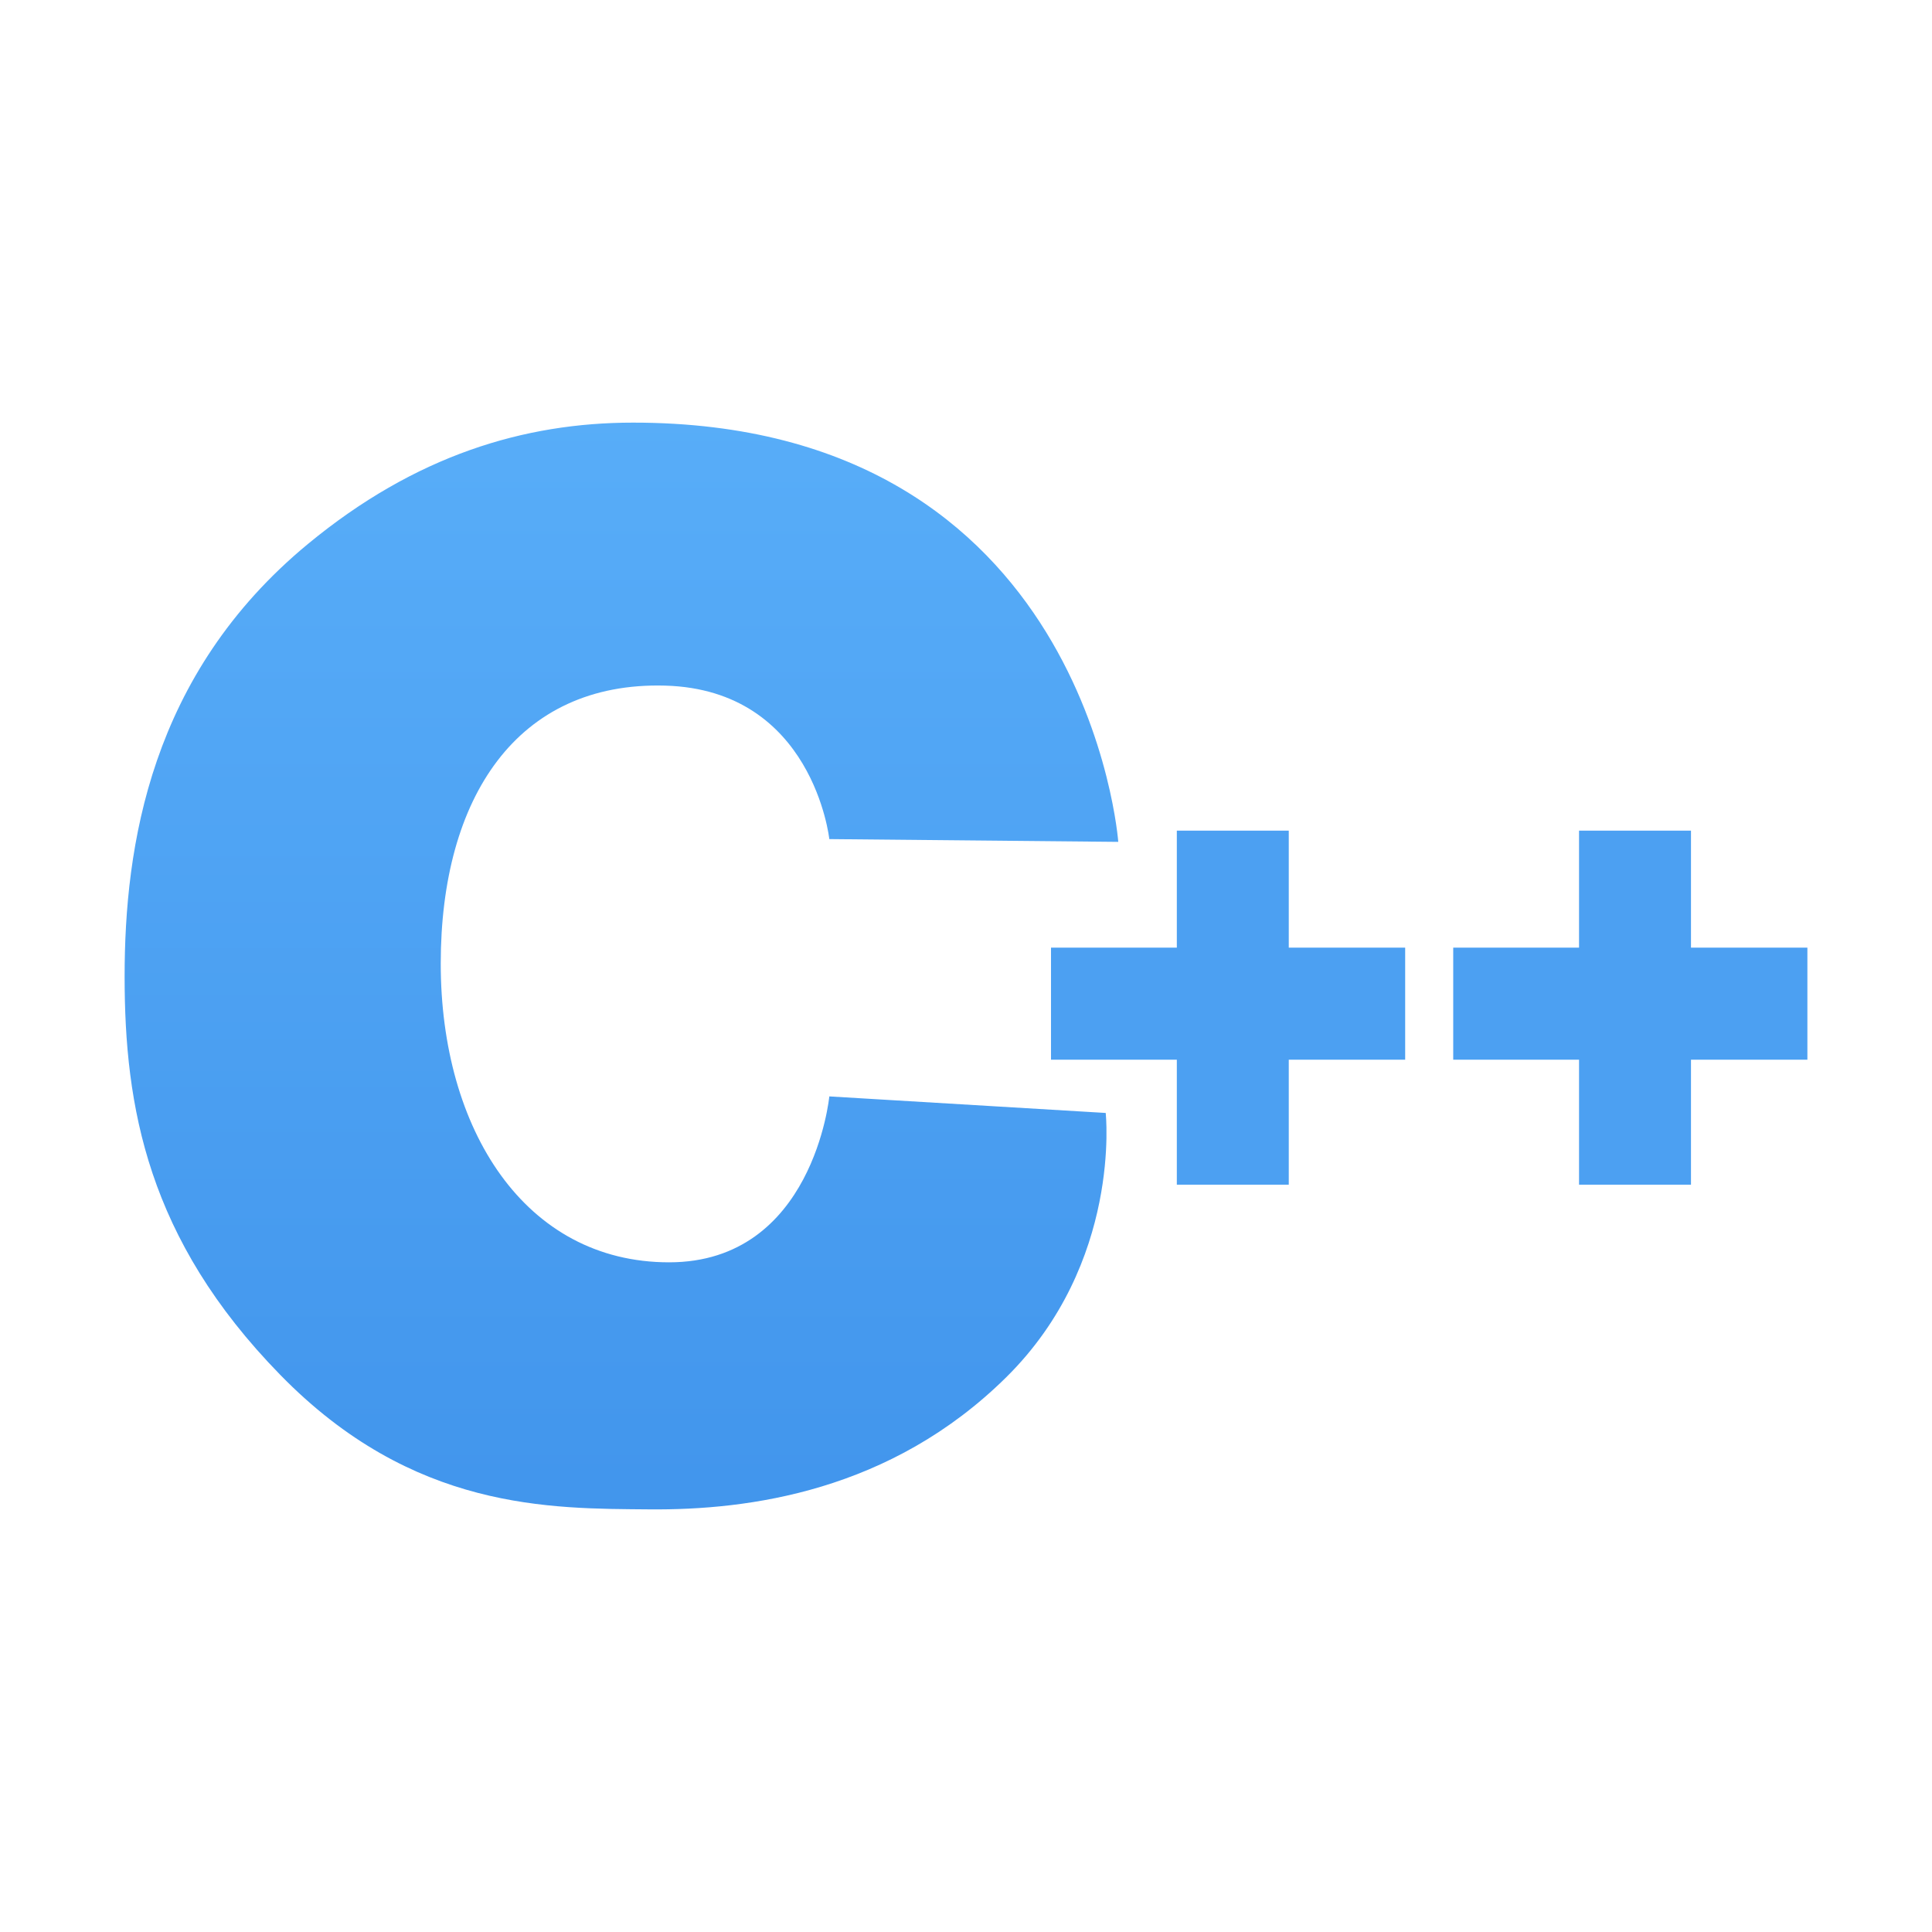 <?xml version="1.0" encoding="UTF-8" standalone="no"?>
<svg
   xmlns:dc="http://purl.org/dc/elements/1.1/"
   xmlns:cc="http://creativecommons.org/ns#"
   xmlns:rdf="http://www.w3.org/1999/02/22-rdf-syntax-ns#"
   xmlns:svg="http://www.w3.org/2000/svg"
   xmlns="http://www.w3.org/2000/svg"
   xmlns:xlink="http://www.w3.org/1999/xlink"
   xmlns:sodipodi="http://sodipodi.sourceforge.net/DTD/sodipodi-0.dtd"
   xmlns:inkscape="http://www.inkscape.org/namespaces/inkscape"
   id="svg3828"
   height="16"
   width="16"
   version="1.1"
   sodipodi:docname="ct_cpp.svg"
   inkscape:version="1.0 (4035a4fb49, 2020-05-01)">
  <sodipodi:namedview
     inkscape:document-rotation="0"
     pagecolor="#ffffff"
     bordercolor="#666666"
     borderopacity="1"
     objecttolerance="10"
     gridtolerance="10"
     guidetolerance="10"
     inkscape:pageopacity="0"
     inkscape:pageshadow="2"
     inkscape:window-width="1366"
     inkscape:window-height="715"
     id="namedview36"
     showgrid="false"
     inkscape:zoom="7.0846326"
     inkscape:cx="37.521401"
     inkscape:cy="16.683638"
     inkscape:window-x="-8"
     inkscape:window-y="22"
     inkscape:window-maximized="1"
     inkscape:current-layer="svg3828" />
  <defs
     id="defs3830">
    <linearGradient
       id="linearGradient3977">
      <stop
         offset="0"
         style="stop-color:#ffffff;stop-opacity:1"
         id="stop3979" />
      <stop
         offset="0"
         style="stop-color:#ffffff;stop-opacity:0.235"
         id="stop3981" />
      <stop
         offset="1"
         style="stop-color:#ffffff;stop-opacity:0.157"
         id="stop3983" />
      <stop
         offset="1"
         style="stop-color:#ffffff;stop-opacity:0.392"
         id="stop3985" />
    </linearGradient>
    <linearGradient
       id="linearGradient3600-4">
      <stop
         offset="0"
         style="stop-color:#f4f4f4;stop-opacity:1"
         id="stop3602-7" />
      <stop
         offset="1"
         style="stop-color:#dbdbdb;stop-opacity:1"
         id="stop3604-6" />
    </linearGradient>
    <linearGradient
       id="linearGradient5060">
      <stop
         offset="0"
         style="stop-color:#000000;stop-opacity:1"
         id="stop5062" />
      <stop
         offset="1"
         style="stop-color:#000000;stop-opacity:0"
         id="stop5064" />
    </linearGradient>
    <linearGradient
       id="linearGradient5048">
      <stop
         offset="0"
         style="stop-color:#000000;stop-opacity:0"
         id="stop5050" />
      <stop
         offset="0.5"
         style="stop-color:#000000;stop-opacity:1"
         id="stop5056" />
      <stop
         offset="1"
         style="stop-color:#000000;stop-opacity:0"
         id="stop5052" />
    </linearGradient>
    <linearGradient
       gradientTransform="matrix(0.405,0,0,0.514,2.27,-0.324)"
       gradientUnits="userSpaceOnUse"
       xlink:href="#linearGradient3977"
       id="linearGradient3013"
       y2="41.526"
       x2="24"
       y1="6.474"
       x1="24" />
    <linearGradient
       gradientTransform="matrix(0.457,0,0,0.435,1.029,0.904)"
       gradientUnits="userSpaceOnUse"
       xlink:href="#linearGradient3600-4"
       id="linearGradient3016"
       y2="47.013"
       x2="25.132"
       y1="0.985"
       x1="25.132" />
    <radialGradient
       gradientTransform="matrix(0.012,0,0,0.008,13.239,18.981)"
       gradientUnits="userSpaceOnUse"
       xlink:href="#linearGradient5060"
       id="radialGradient3021"
       fy="486.648"
       fx="605.714"
       r="117.143"
       cy="486.648"
       cx="605.714" />
    <radialGradient
       gradientTransform="matrix(-0.012,0,0,0.008,10.761,18.981)"
       gradientUnits="userSpaceOnUse"
       xlink:href="#linearGradient5060"
       id="radialGradient3024"
       fy="486.648"
       fx="605.714"
       r="117.143"
       cy="486.648"
       cx="605.714" />
    <linearGradient
       gradientTransform="matrix(0.035,0,0,0.008,-0.725,18.981)"
       gradientUnits="userSpaceOnUse"
       xlink:href="#linearGradient5048"
       id="linearGradient3027"
       y2="609.505"
       x2="302.857"
       y1="366.648"
       x1="302.857" />
    <linearGradient
       gradientTransform="matrix(0.366,0,0,0.366,-3.717,-2.969)"
       gradientUnits="userSpaceOnUse"
       y2="55.102"
       x2="32.725"
       y1="4.033"
       x1="32.725"
       id="linearGradient1030"
       xlink:href="#linearGradient1028" />
    <linearGradient
       id="linearGradient1028">
      <stop
         id="stop1024"
         offset="0"
         style="stop-color:#64baff;stop-opacity:1" />
      <stop
         id="stop1026"
         offset="1"
         style="stop-color:#3689e6;stop-opacity:1" />
    </linearGradient>
  </defs>
  <path
     style="opacity:1;vector-effect:none;fill:url(#linearGradient1030);fill-opacity:1;stroke:none;stroke-width:0.91;stroke-linecap:butt;stroke-linejoin:miter;stroke-miterlimit:4;stroke-dasharray:none;stroke-dashoffset:0;stroke-opacity:1;marker:none"
     id="path3"
     d="m 6.868,6.949 c 0,0 -0.133,-1.237 -1.36,-1.271 -1.227,-0.034 -1.858,0.928 -1.858,2.302 0,1.374 0.697,2.474 1.891,2.474 1.194,0 1.327,-1.374 1.327,-1.374 l 2.289,0.137 c 0,0 0.135,1.241 -0.823,2.188 -0.958,0.947 -2.133,1.102 -2.954,1.095 -0.821,-0.007 -1.959,0.013 -3.06,-1.115 C 1.219,10.258 1.032,9.163 1.032,8.087 c 0,-1.076 0.209,-2.501 1.518,-3.582 C 3.439,3.771 4.341,3.5 5.243,3.5 c 3.765,0 4.018,3.472 4.018,3.472 z" />
  <path
     id="rect38"
     style="fill:#4ca0f2;fill-opacity:1;stroke:none;stroke-width:3.439"
     d="m 9.746,6.879 v 0.969 H 8.704 v 0.928 h 1.042 v 1.035 h 0.927 v -1.035 h 0.964 v -0.928 h -0.964 v -0.969 z" />
  <path
     d="m 13.077,6.879 v 0.969 h -1.042 v 0.928 h 1.042 v 1.035 h 0.927 v -1.035 h 0.964 V 7.848 H 14.004 v -0.969 z"
     style="fill:#4ca0f2;fill-opacity:1;stroke:none;stroke-width:3.439"
     id="path73" />
</svg>
